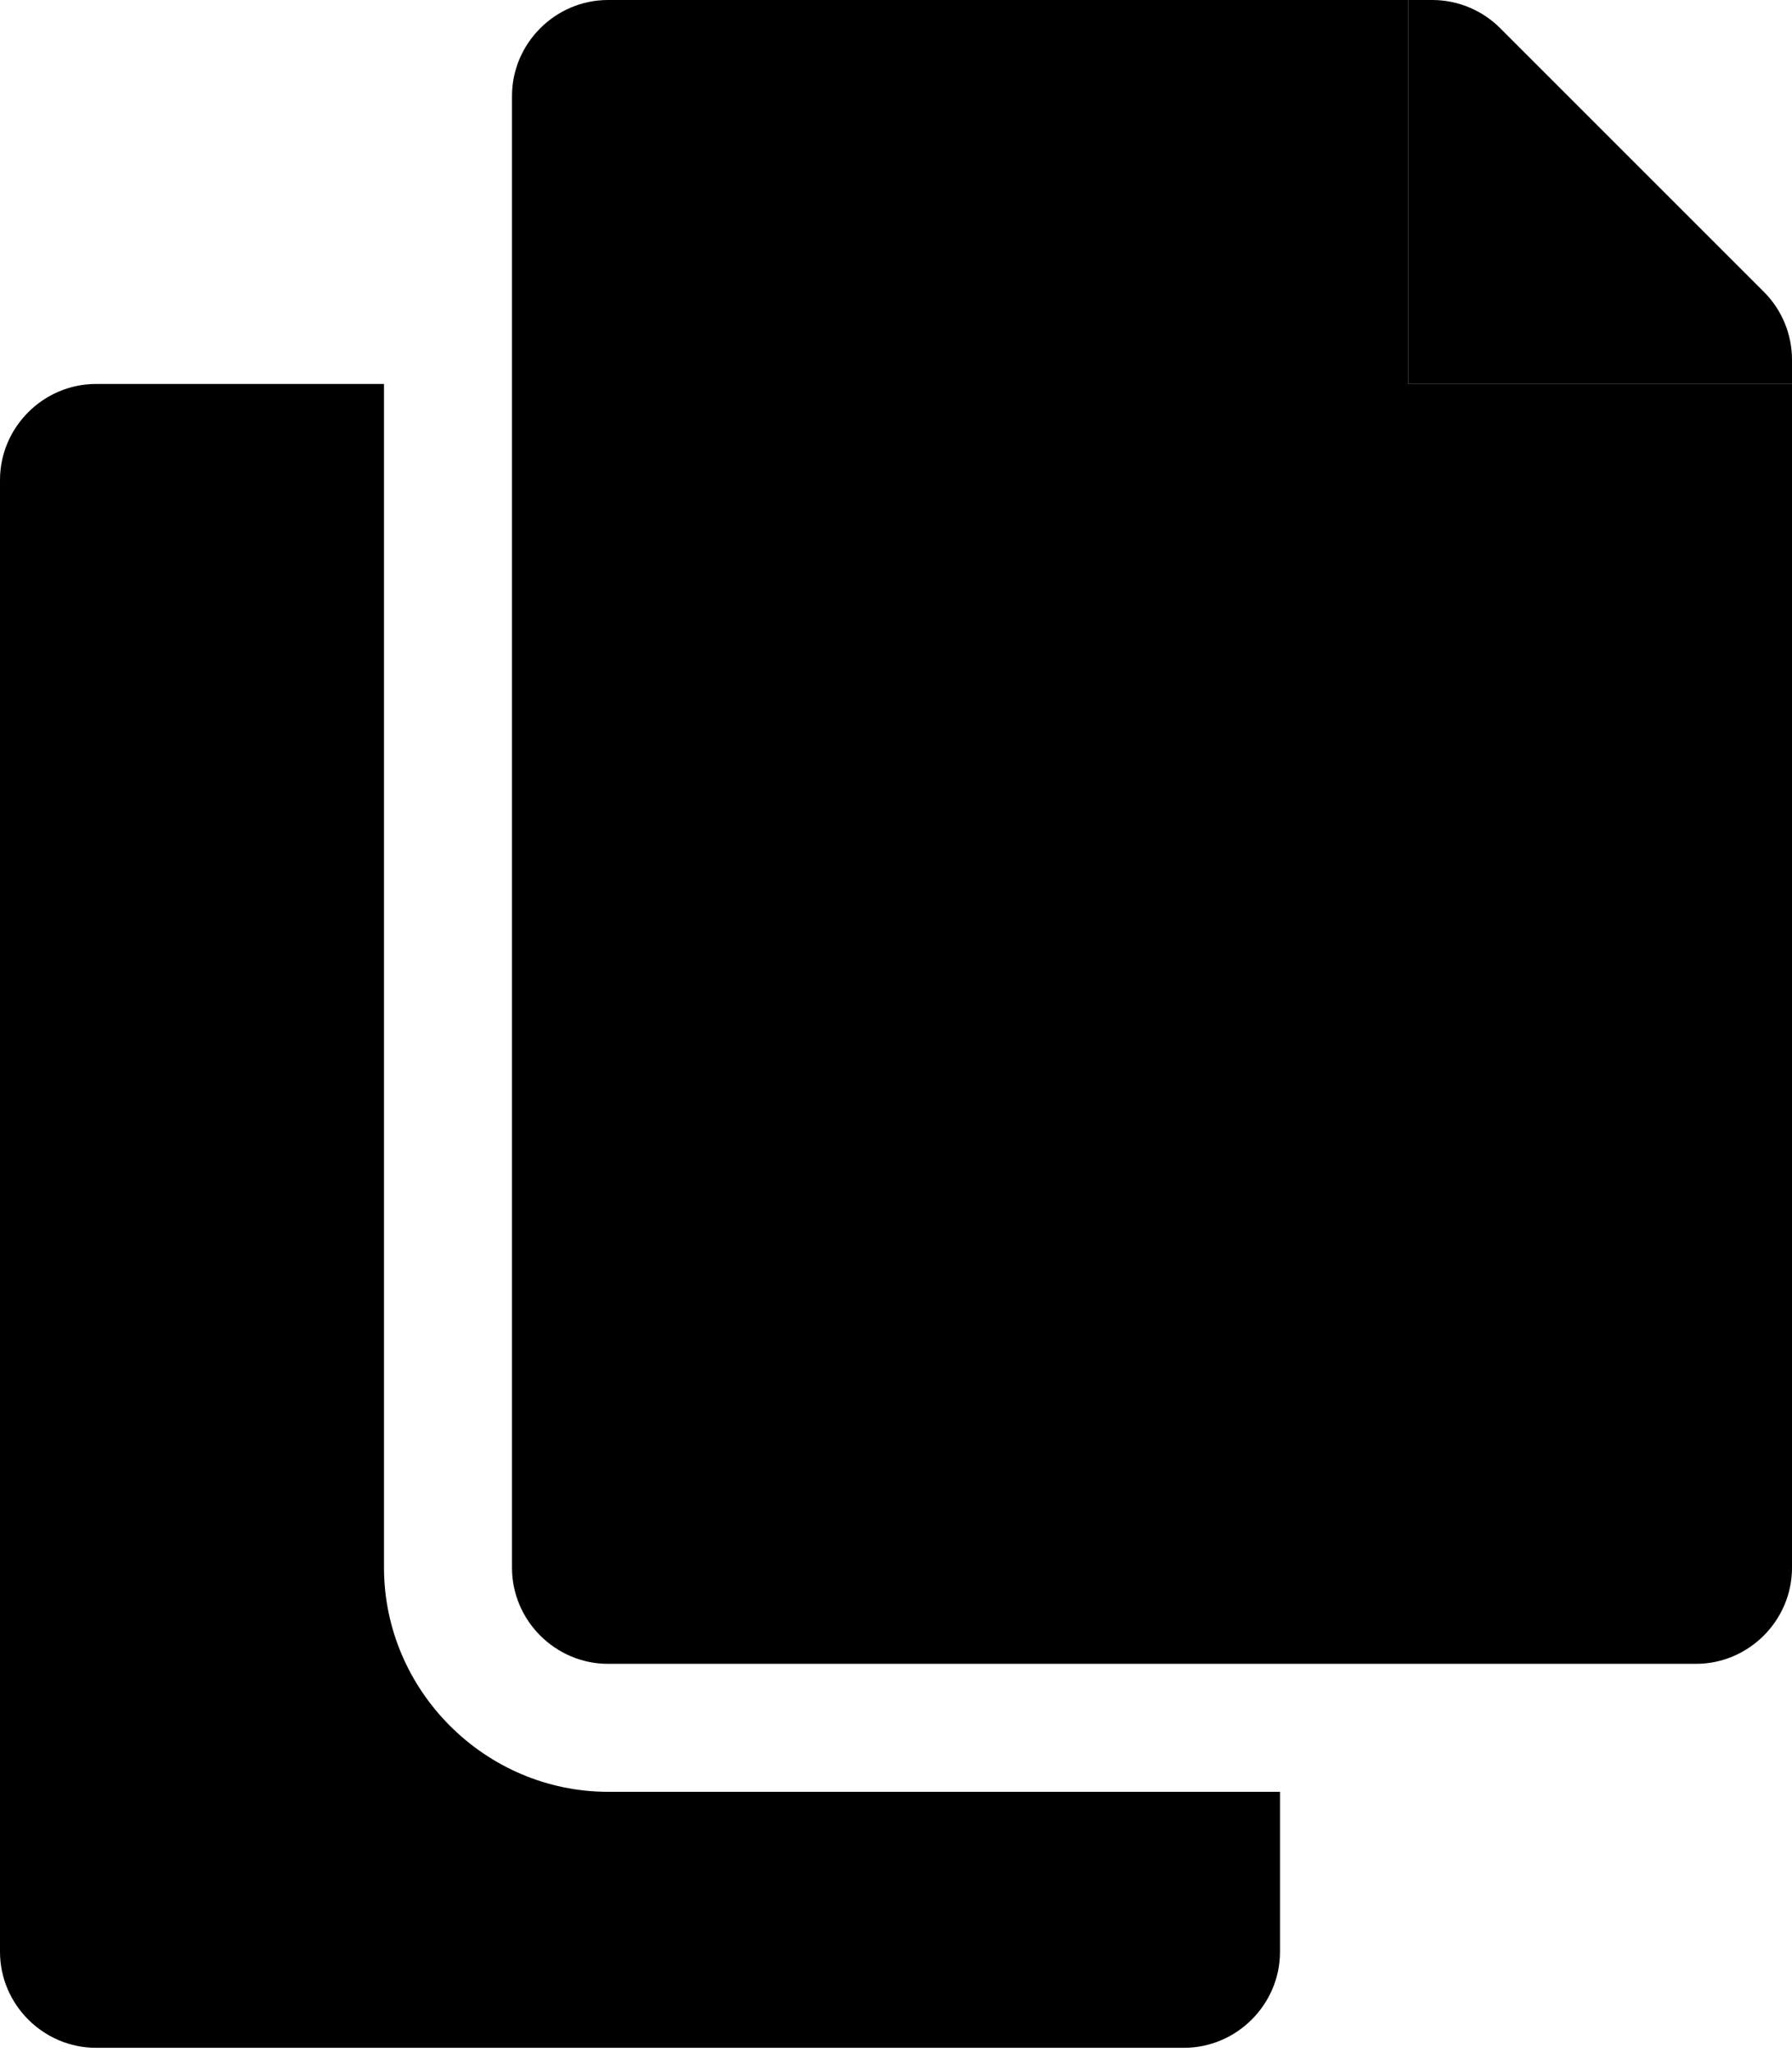 <svg
    aria-hidden="true"
    focusable="false"
    role="img"
    xmlns="http://www.w3.org/2000/svg"
    viewBox="0 0 448 513"
    shape-rendering="geometricPrecision"
    class="{classProp}"
>
    <path
        d="M352,96L352,0L152,0C138.834,0 128,10.834 128,24L128,392C128,405.166 138.834,416 152,416L424,416C437.166,416 448,405.166 448,392L448,96L352,96Z"
        style="color: {VARIANT_MAP[variant].light}"
    />
    <path
        fill="currentColor"
        d="M96,392L96,96L24,96C10.834,96 0,106.834 0,120L0,488C0,501.166 10.834,512 24,512L296,512C309.166,512 320,501.166 320,488L320,448L152,448C121.292,447.967 96.033,422.708 96,392ZM371.416,288L202.659,288C196.047,288 190.605,293.417 190.605,300L190.605,308C190.605,314.583 196.047,320 202.659,320L371.416,320C378.028,320 383.47,314.583 383.47,308L383.47,300C383.47,293.417 378.028,288 371.416,288ZM371.416,224L202.659,224C196.047,224 190.605,229.417 190.605,236L190.605,244C190.605,250.583 196.047,256 202.659,256L371.416,256C378.028,256 383.47,250.583 383.47,244L383.47,236C383.47,229.417 378.028,224 371.416,224ZM371.416,160L202.659,160C196.047,160 190.605,165.417 190.605,172L190.605,180C190.605,186.583 196.047,192 202.659,192L371.416,192C378.028,192 383.47,186.583 383.47,180L383.47,172C383.47,165.417 378.028,160 371.416,160ZM441,73L375,7C370.489,2.505 364.369,-0.016 358,0L352,0L352,96L448,96L448,89.94C448,83.592 445.481,77.497 441,73Z"
        style="color: {VARIANT_MAP[variant].dark}"
    />
</svg>